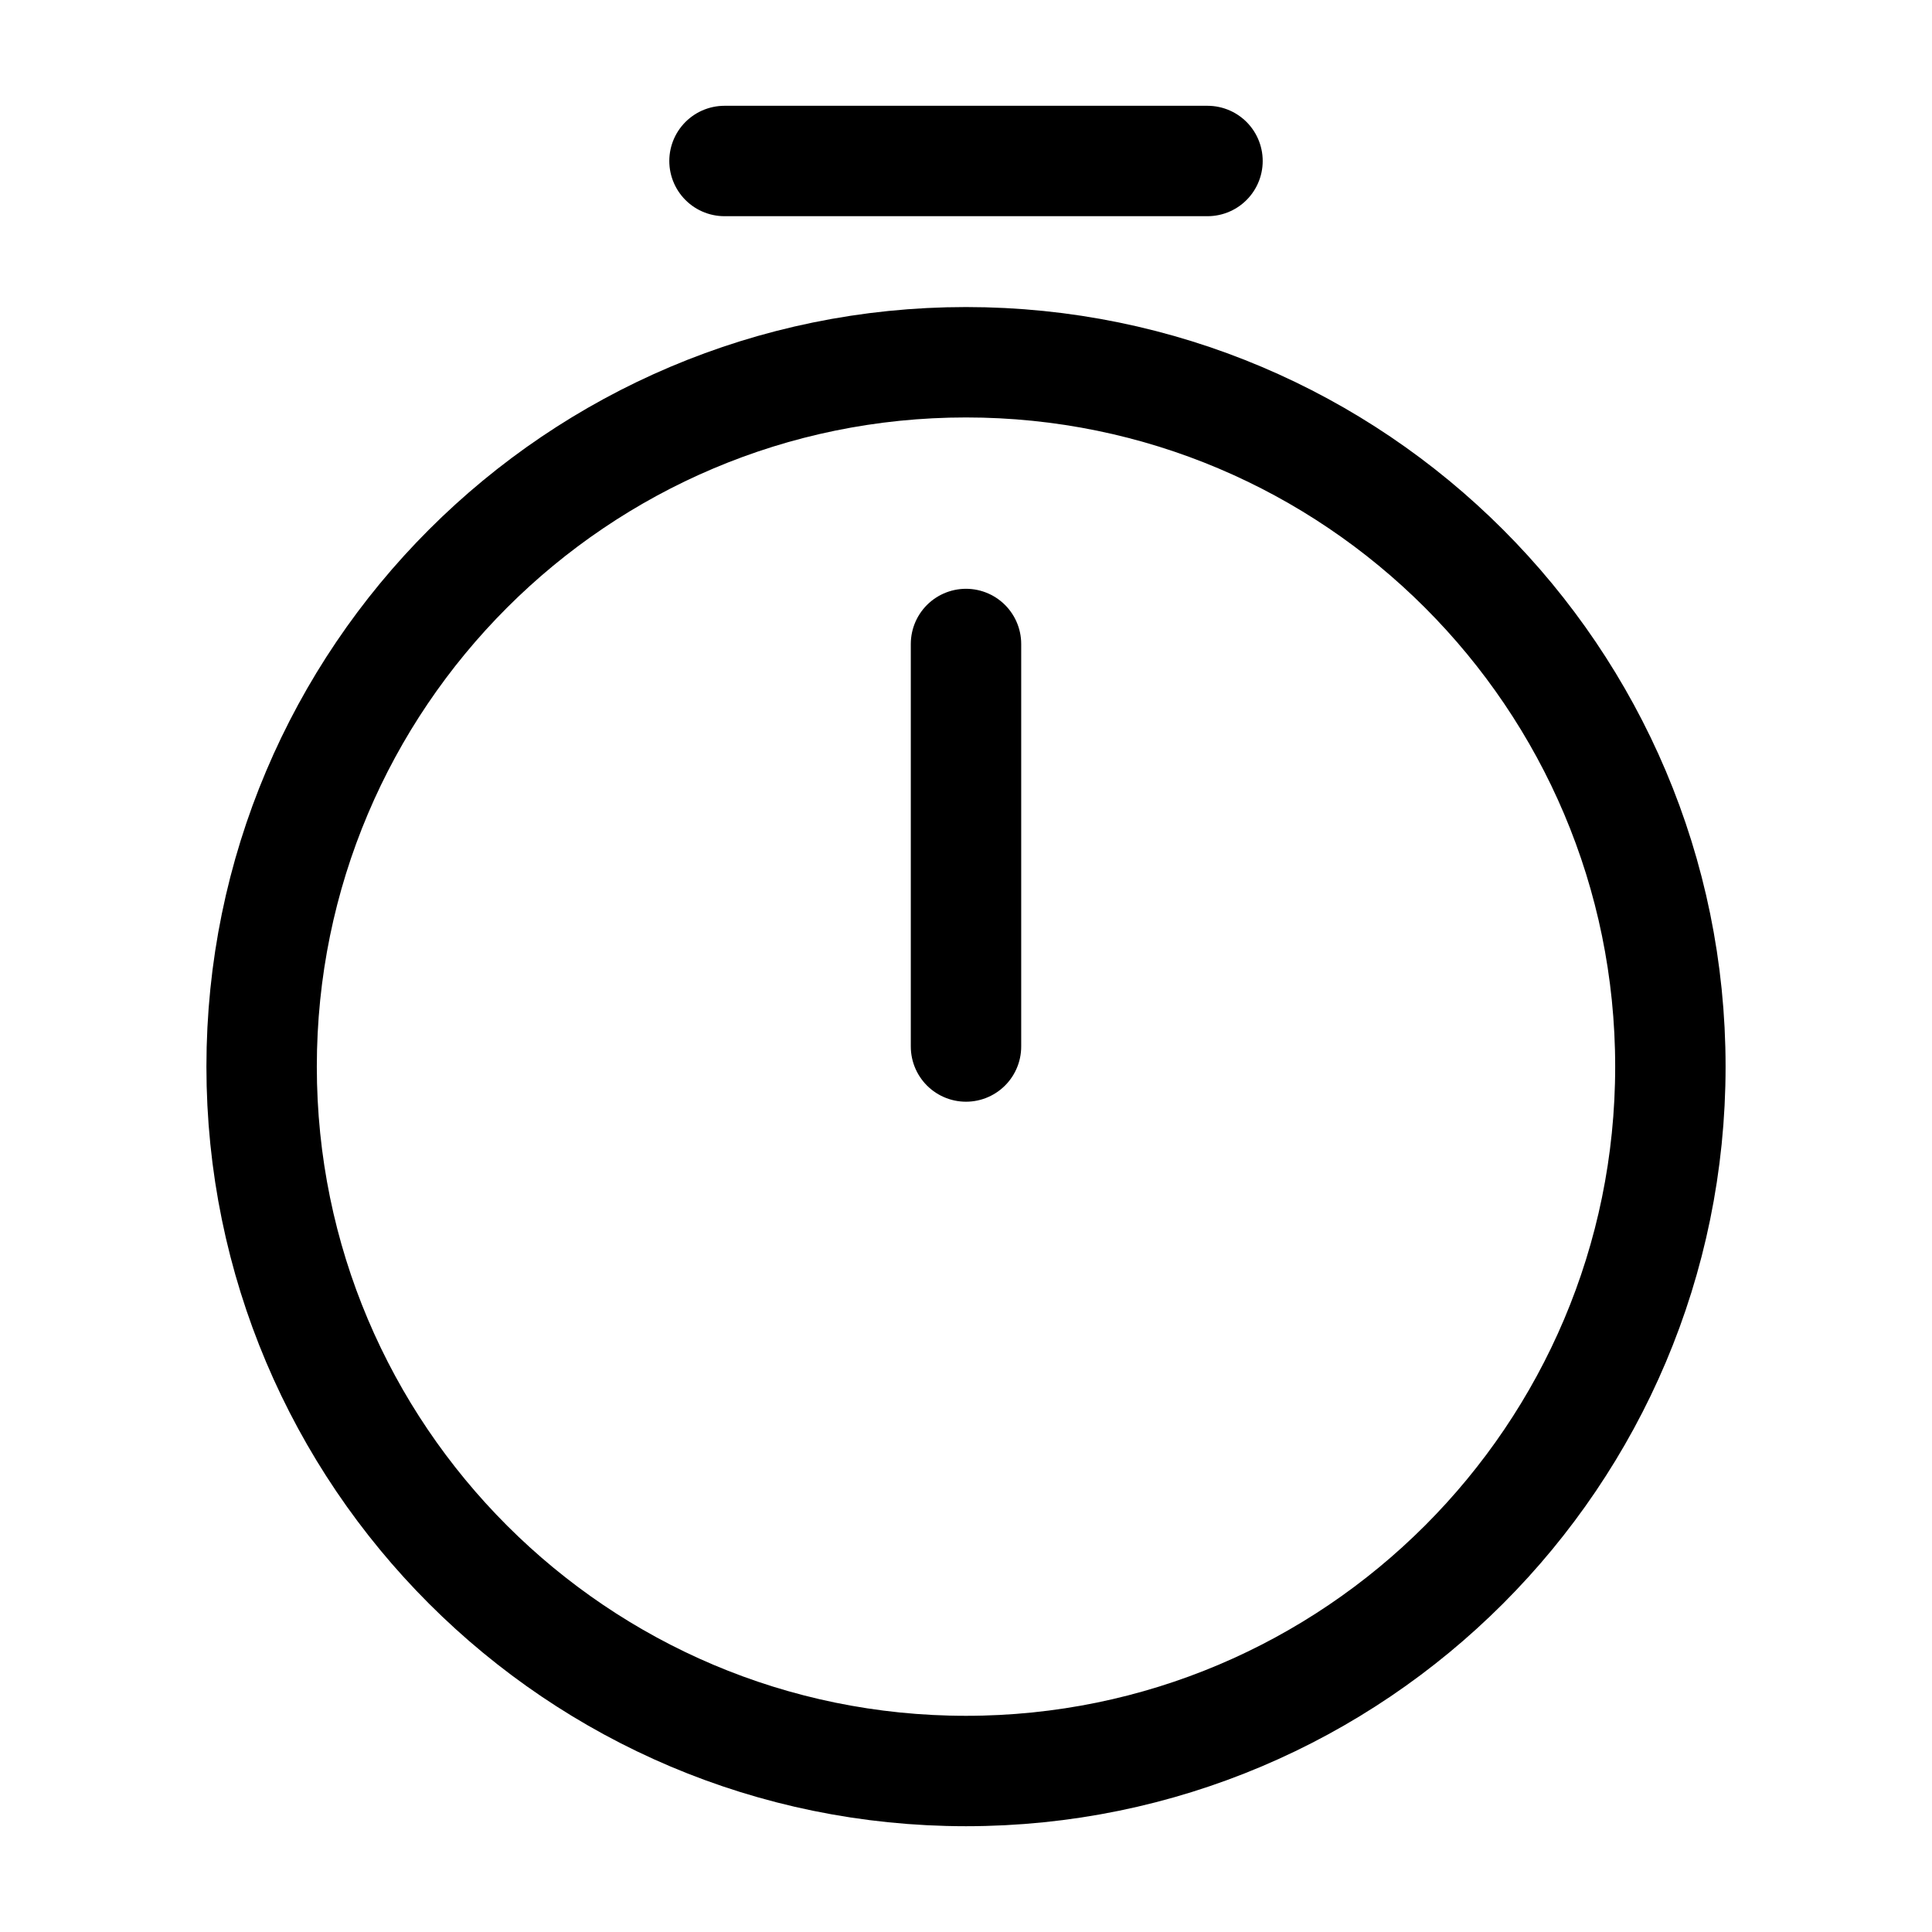 <svg width="70" height="70" viewBox="0 0 70 70" fill="none" xmlns="http://www.w3.org/2000/svg">
<path d="M60.521 38.646C60.521 52.733 49.087 64.167 35 64.167C20.913 64.167 9.479 52.733 9.479 38.646C9.479 24.558 20.913 13.125 35 13.125C49.087 13.125 60.521 24.558 60.521 38.646Z" stroke="#3A499C" style="stroke:#3A499C;stroke:color(display-p3 0.228 0.286 0.612);stroke-opacity:1;" stroke-width="4" stroke-linecap="round" stroke-linejoin="round"/>
<path d="M35 23.333V37.917" stroke="#3A499C" style="stroke:#3A499C;stroke:color(display-p3 0.228 0.286 0.612);stroke-opacity:1;" stroke-width="4" stroke-linecap="round" stroke-linejoin="round"/>
<path d="M26.25 5.833H43.75" stroke="#3A499C" style="stroke:#3A499C;stroke:color(display-p3 0.228 0.286 0.612);stroke-opacity:1;" stroke-width="4" stroke-miterlimit="10" stroke-linecap="round" stroke-linejoin="round"/>
</svg>

